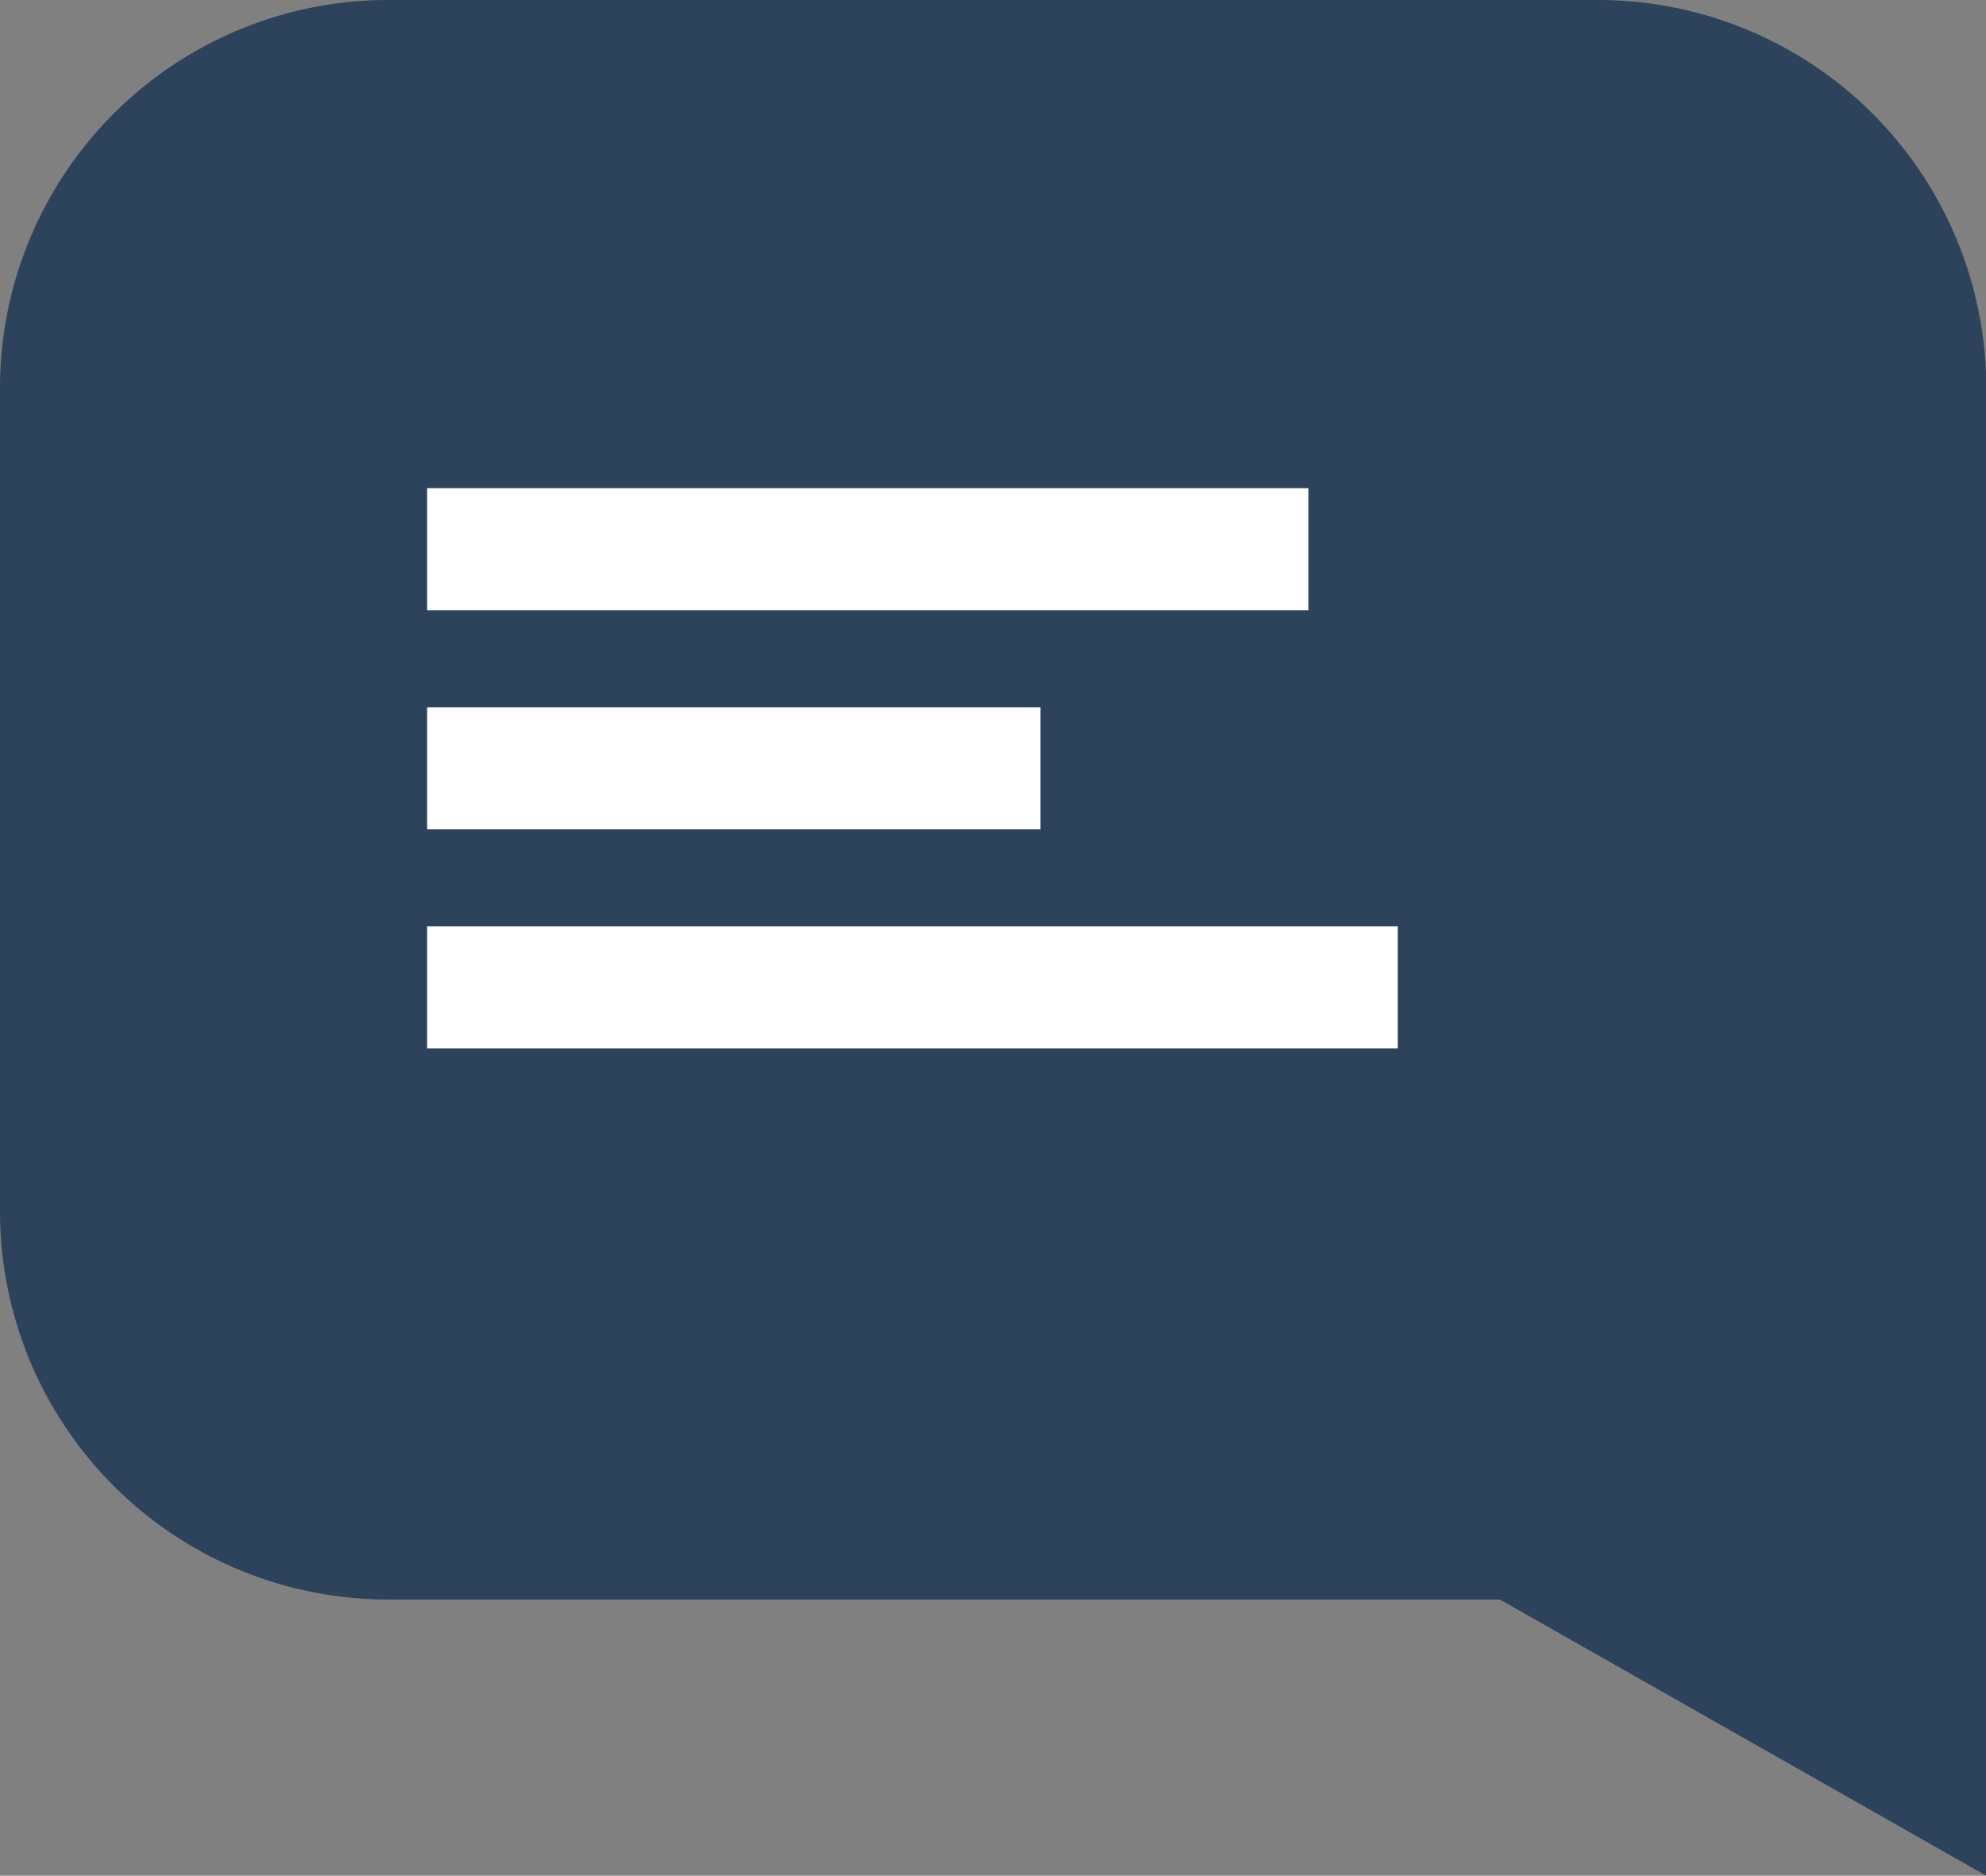 <svg id="Group_85" data-name="Group 85" xmlns="http://www.w3.org/2000/svg" width="21.143" height="19.973" viewBox="0 0 21.143 19.973">
  <rect x="0" y="0" width="21.143" height="19.973" fill="#808080" stroke="none"/>
  <path id="Path_21" data-name="Path 21" d="M14.986,0H27.864A4.132,4.132,0,0,1,32,4.132V19.973l-5.178-2.941H14.986A4.132,4.132,0,0,1,10.854,12.9V4.132A4.132,4.132,0,0,1,14.986,0Z" transform="translate(-10.854 0)" fill="#2d435b"/>
  <line id="Line_7" data-name="Line 7" x2="9.383" transform="translate(4.547 5.848)" fill="none" stroke="#fff" stroke-width="1.3"/>
  <line id="Line_8" data-name="Line 8" x2="6.529" transform="translate(4.547 8.181)" fill="none" stroke="#fff" stroke-width="1.3"/>
  <line id="Line_9" data-name="Line 9" x2="10.334" transform="translate(4.547 10.514)" fill="none" stroke="#fff" stroke-width="1.3"/>
</svg>
